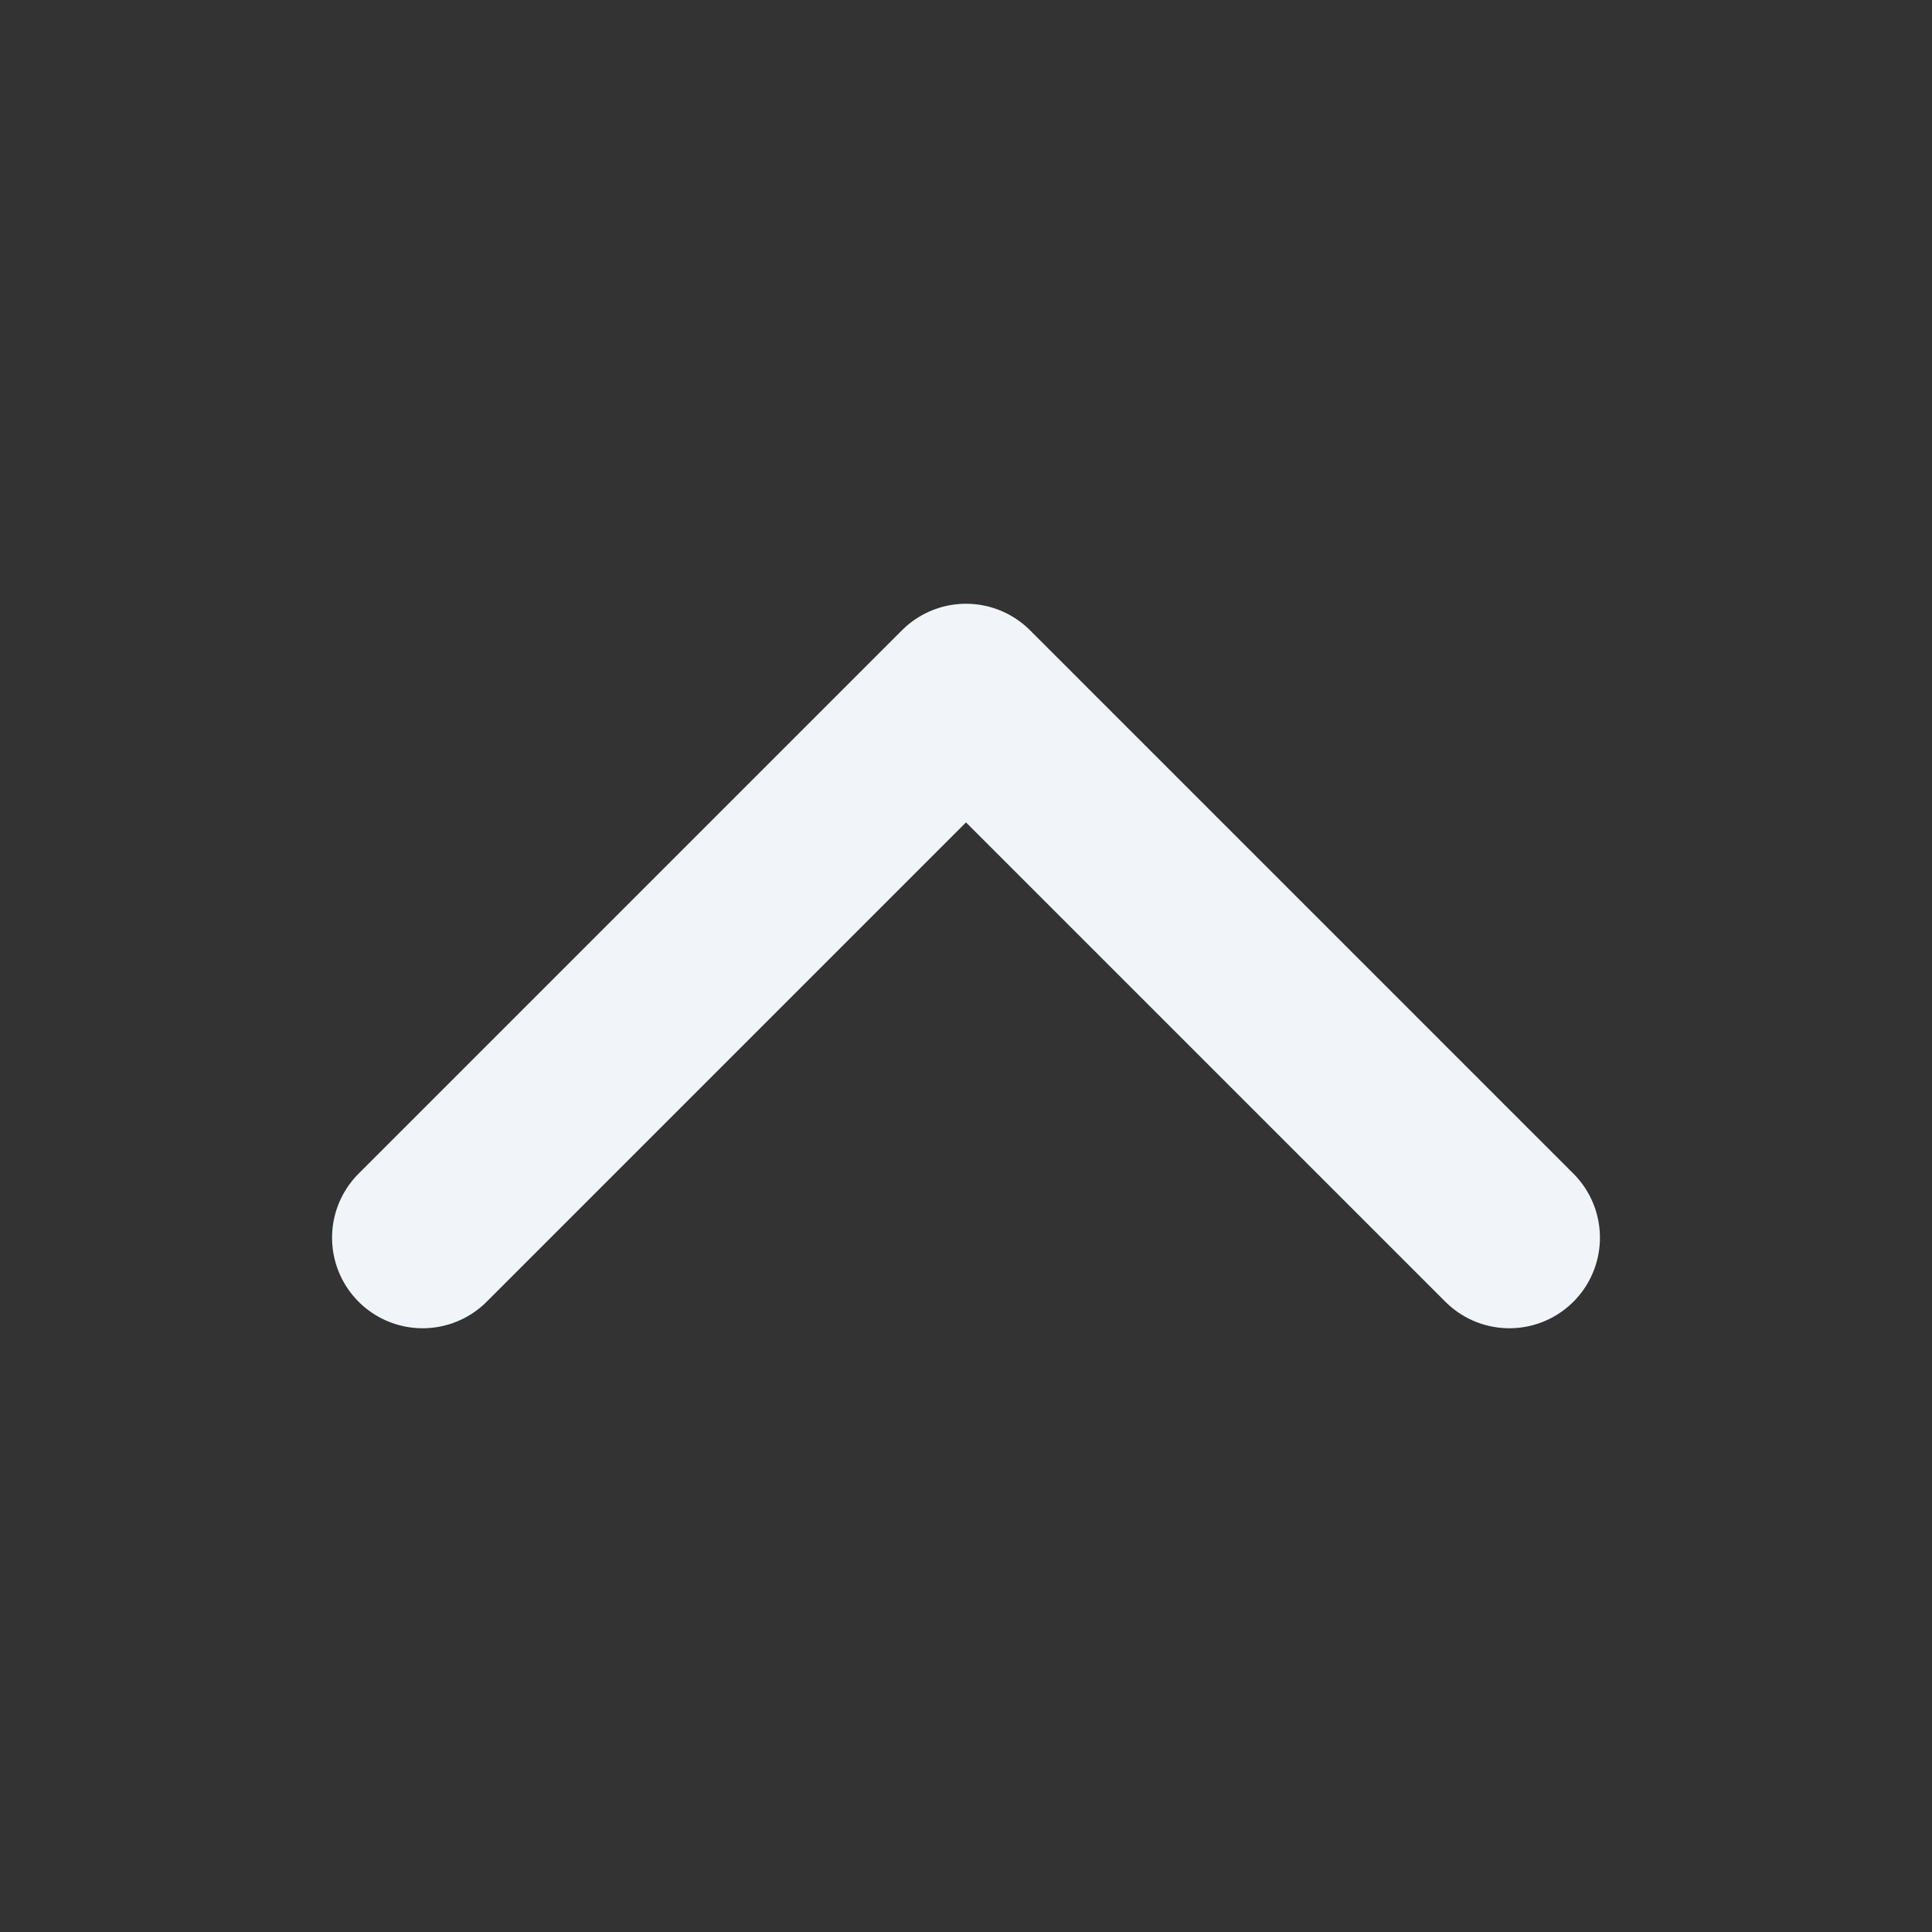 <svg width="512" height="512" xmlns="http://www.w3.org/2000/svg" class="ionicon">

 <rect width="100%" height="100%" fill="#333333" stroke="none"/>

 <g>
  <title>background</title>
  <rect fill="none" id="canvas_background" height="402" width="582" y="-1" x="-1"/>
 </g>
 <g>
  <title>Layer 1</title>
  <path id="svg_1" d="m112,328l144,-144l144,144" stroke-width="48" stroke-linejoin="round" stroke-linecap="round" stroke="#f1f5f9" fill="none"/>
 </g>
</svg>